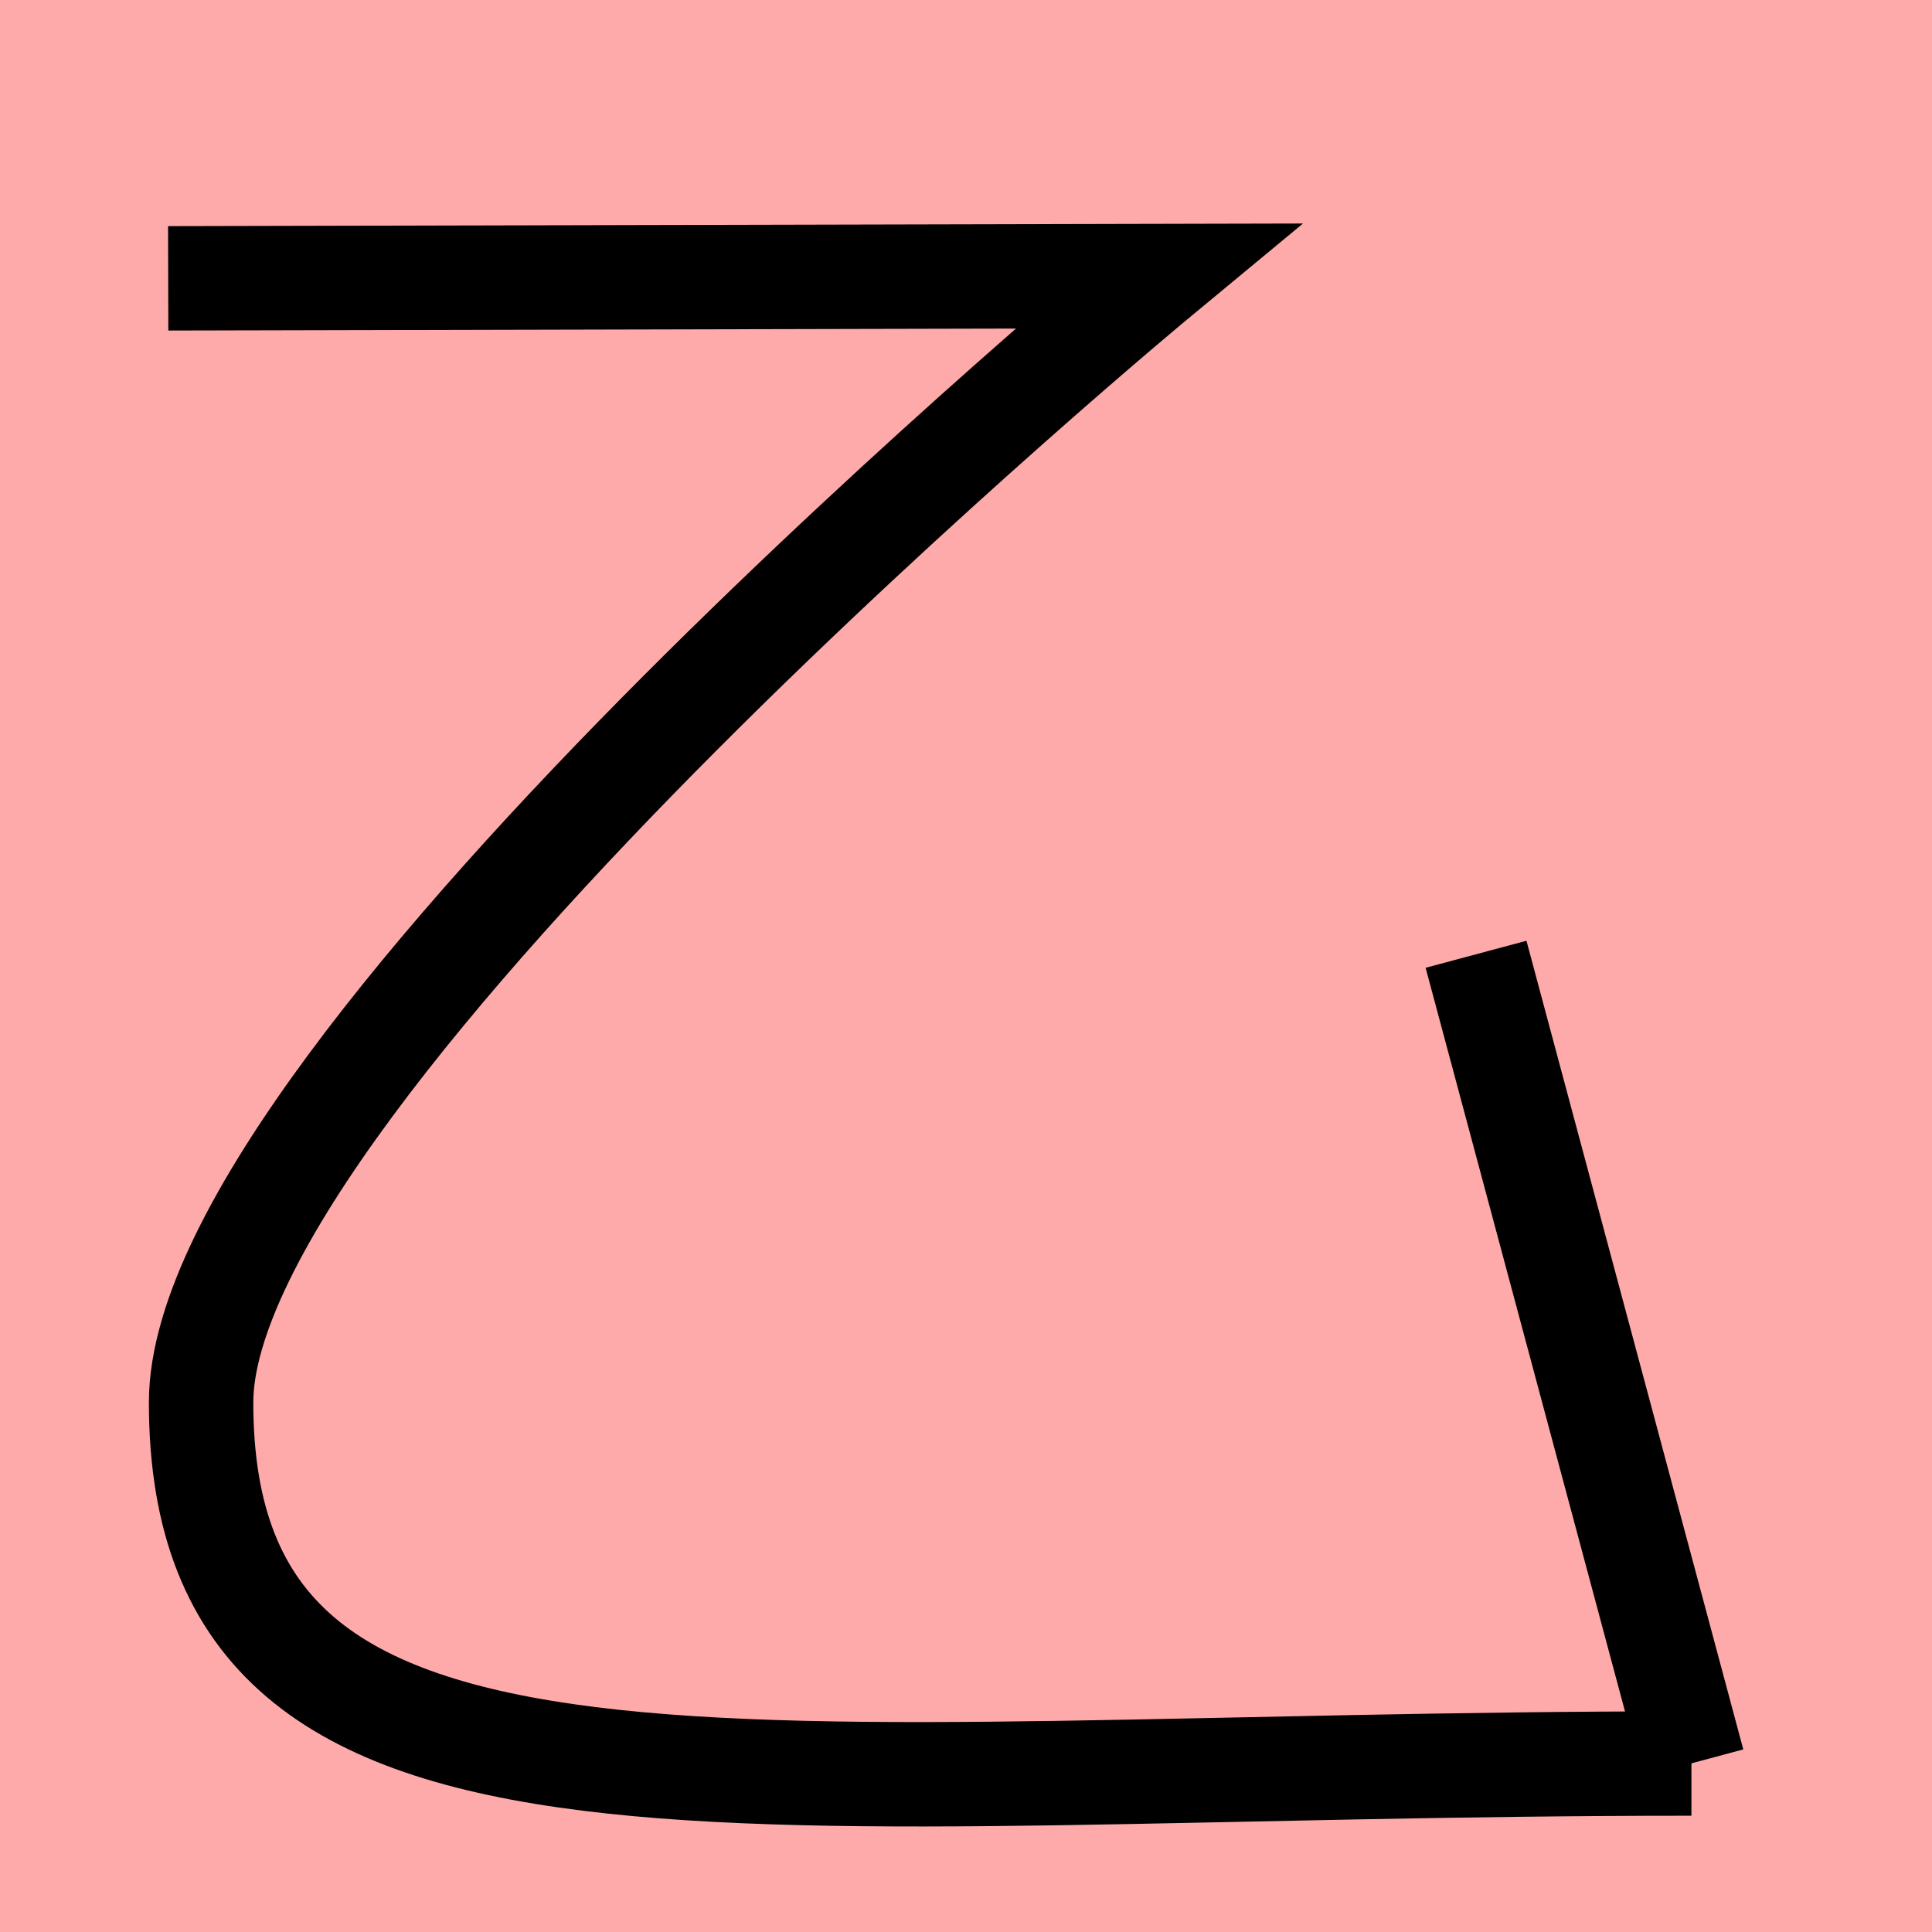 <?xml version="1.0" encoding="UTF-8"?>
<svg width="20mm" height="20mm" version="1.1" viewBox="0 0 6.754 6.754" xmlns="http://www.w3.org/2000/svg">
    <!-- From 十Y20 -->
    <path fill="#faa" d="m0 0 h20v20h-20" />
    <g fill="none" stroke="#000" stroke-width=".365" >
        <path d="M0.588 0.973l3.459-0.008s-3.344 2.768-3.344 3.938c0 1.64 1.883 1.262 5.21 1.262" />
		<path d="M5.918 6.163l-0.758-2.827" />
    </g>
</svg>